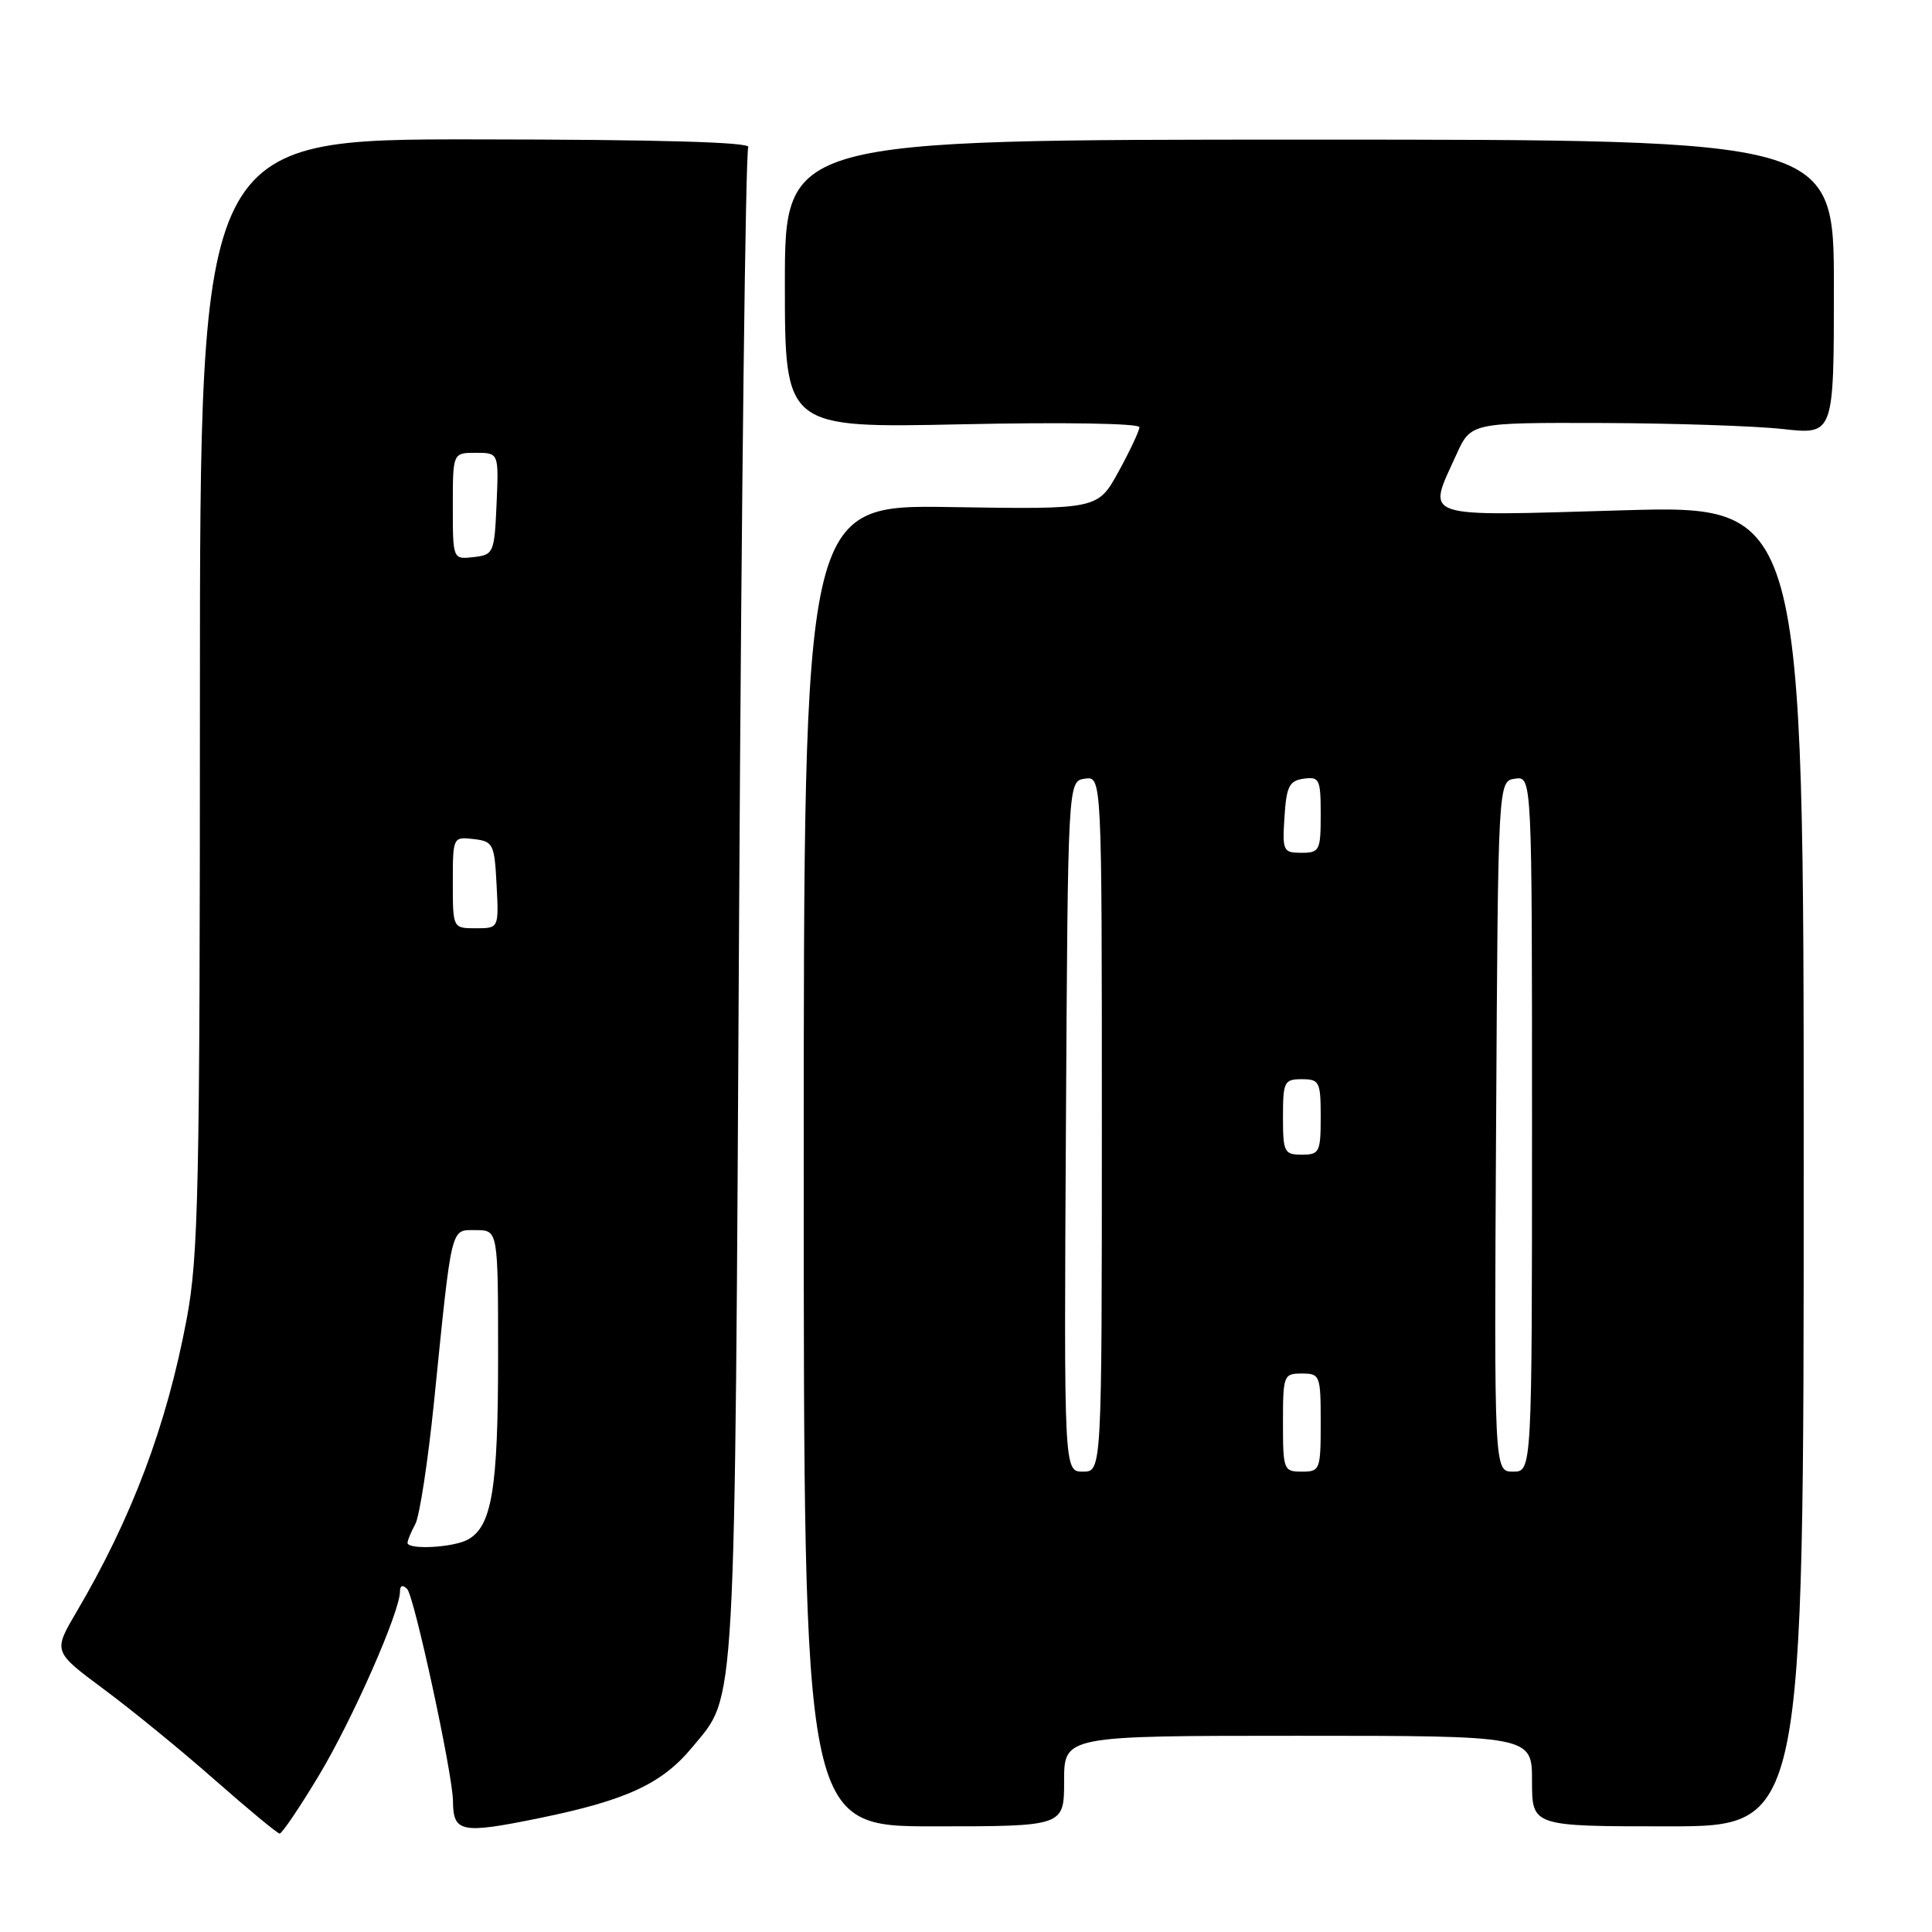 <?xml version="1.0" encoding="UTF-8" standalone="no"?>
<!DOCTYPE svg PUBLIC "-//W3C//DTD SVG 1.1//EN" "http://www.w3.org/Graphics/SVG/1.1/DTD/svg11.dtd" >
<svg xmlns="http://www.w3.org/2000/svg" xmlns:xlink="http://www.w3.org/1999/xlink" version="1.1" viewBox="0 0 256 256">
 <g >
 <path fill="currentColor"
d=" M 42.26 235.25 C 46.72 227.82 53.00 213.57 53.00 210.88 C 53.00 210.07 53.35 209.95 53.95 210.55 C 54.89 211.50 59.99 235.07 60.02 238.63 C 60.05 242.82 61.08 243.03 71.42 240.92 C 83.01 238.55 87.74 236.36 91.75 231.49 C 97.59 224.40 97.34 228.91 97.94 120.50 C 98.25 65.50 98.79 20.05 99.15 19.50 C 99.59 18.84 87.35 18.49 63.15 18.47 C 26.50 18.43 26.50 18.43 26.49 91.97 C 26.49 157.85 26.30 166.47 24.73 174.81 C 22.07 188.93 17.47 201.15 10.09 213.67 C 7.05 218.85 7.05 218.85 13.77 223.84 C 17.47 226.58 24.10 232.00 28.50 235.88 C 32.90 239.75 36.75 242.94 37.05 242.96 C 37.35 242.98 39.70 239.51 42.26 235.25 Z  M 141.00 236.00 C 141.00 230.00 141.00 230.00 172.00 230.00 C 203.00 230.00 203.00 230.00 203.00 236.00 C 203.00 242.00 203.00 242.00 221.00 242.00 C 239.00 242.00 239.00 242.00 239.00 154.47 C 239.00 66.93 239.00 66.93 215.00 67.62 C 187.79 68.41 189.08 68.84 192.97 60.25 C 194.90 56.00 194.90 56.00 212.20 56.05 C 221.72 56.08 232.54 56.44 236.25 56.85 C 243.00 57.60 243.00 57.60 243.00 38.05 C 243.00 18.50 243.00 18.50 173.50 18.50 C 104.00 18.50 104.00 18.50 104.00 37.61 C 104.00 56.72 104.00 56.72 127.50 56.22 C 140.98 55.93 150.99 56.10 150.98 56.61 C 150.96 57.10 149.72 59.75 148.21 62.50 C 145.46 67.50 145.46 67.50 125.98 67.19 C 106.50 66.88 106.50 66.88 106.50 154.44 C 106.50 242.00 106.50 242.00 123.75 242.00 C 141.00 242.00 141.00 242.00 141.00 236.00 Z  M 54.00 204.43 C 54.00 204.12 54.46 203.00 55.03 201.95 C 55.60 200.89 56.71 193.61 57.51 185.76 C 59.92 161.96 59.67 163.00 63.06 163.00 C 66.00 163.00 66.00 163.00 66.00 179.85 C 66.00 197.32 65.17 202.30 61.96 204.02 C 60.01 205.07 54.00 205.38 54.00 204.43 Z  M 60.00 116.93 C 60.00 110.91 60.02 110.87 62.75 111.18 C 65.35 111.48 65.52 111.81 65.80 117.25 C 66.10 123.00 66.10 123.00 63.05 123.00 C 60.00 123.00 60.00 123.00 60.00 116.93 Z  M 60.00 67.07 C 60.00 60.00 60.00 60.00 63.05 60.00 C 66.09 60.00 66.09 60.00 65.80 66.75 C 65.51 73.29 65.41 73.51 62.75 73.82 C 60.00 74.13 60.00 74.13 60.00 67.07 Z  M 141.24 149.25 C 141.50 103.50 141.50 103.50 143.75 103.18 C 146.00 102.86 146.00 102.86 146.00 148.93 C 146.00 195.00 146.00 195.00 143.49 195.00 C 140.98 195.00 140.98 195.00 141.24 149.25 Z  M 170.00 188.50 C 170.00 182.23 170.09 182.00 172.50 182.00 C 174.91 182.00 175.00 182.23 175.00 188.50 C 175.00 194.77 174.91 195.00 172.50 195.00 C 170.09 195.00 170.00 194.77 170.00 188.50 Z  M 198.24 149.25 C 198.50 103.50 198.50 103.50 200.75 103.18 C 203.00 102.86 203.00 102.86 203.00 148.93 C 203.00 195.00 203.00 195.00 200.49 195.00 C 197.98 195.00 197.98 195.00 198.24 149.25 Z  M 170.00 148.00 C 170.00 143.33 170.17 143.00 172.50 143.00 C 174.83 143.00 175.00 143.33 175.00 148.00 C 175.00 152.67 174.83 153.00 172.50 153.00 C 170.17 153.00 170.00 152.67 170.00 148.00 Z  M 170.20 108.25 C 170.46 104.20 170.83 103.45 172.75 103.18 C 174.83 102.89 175.00 103.25 175.00 107.93 C 175.00 112.70 174.85 113.00 172.45 113.00 C 170.02 113.00 169.91 112.76 170.20 108.25 Z "/>
</g>
</svg>